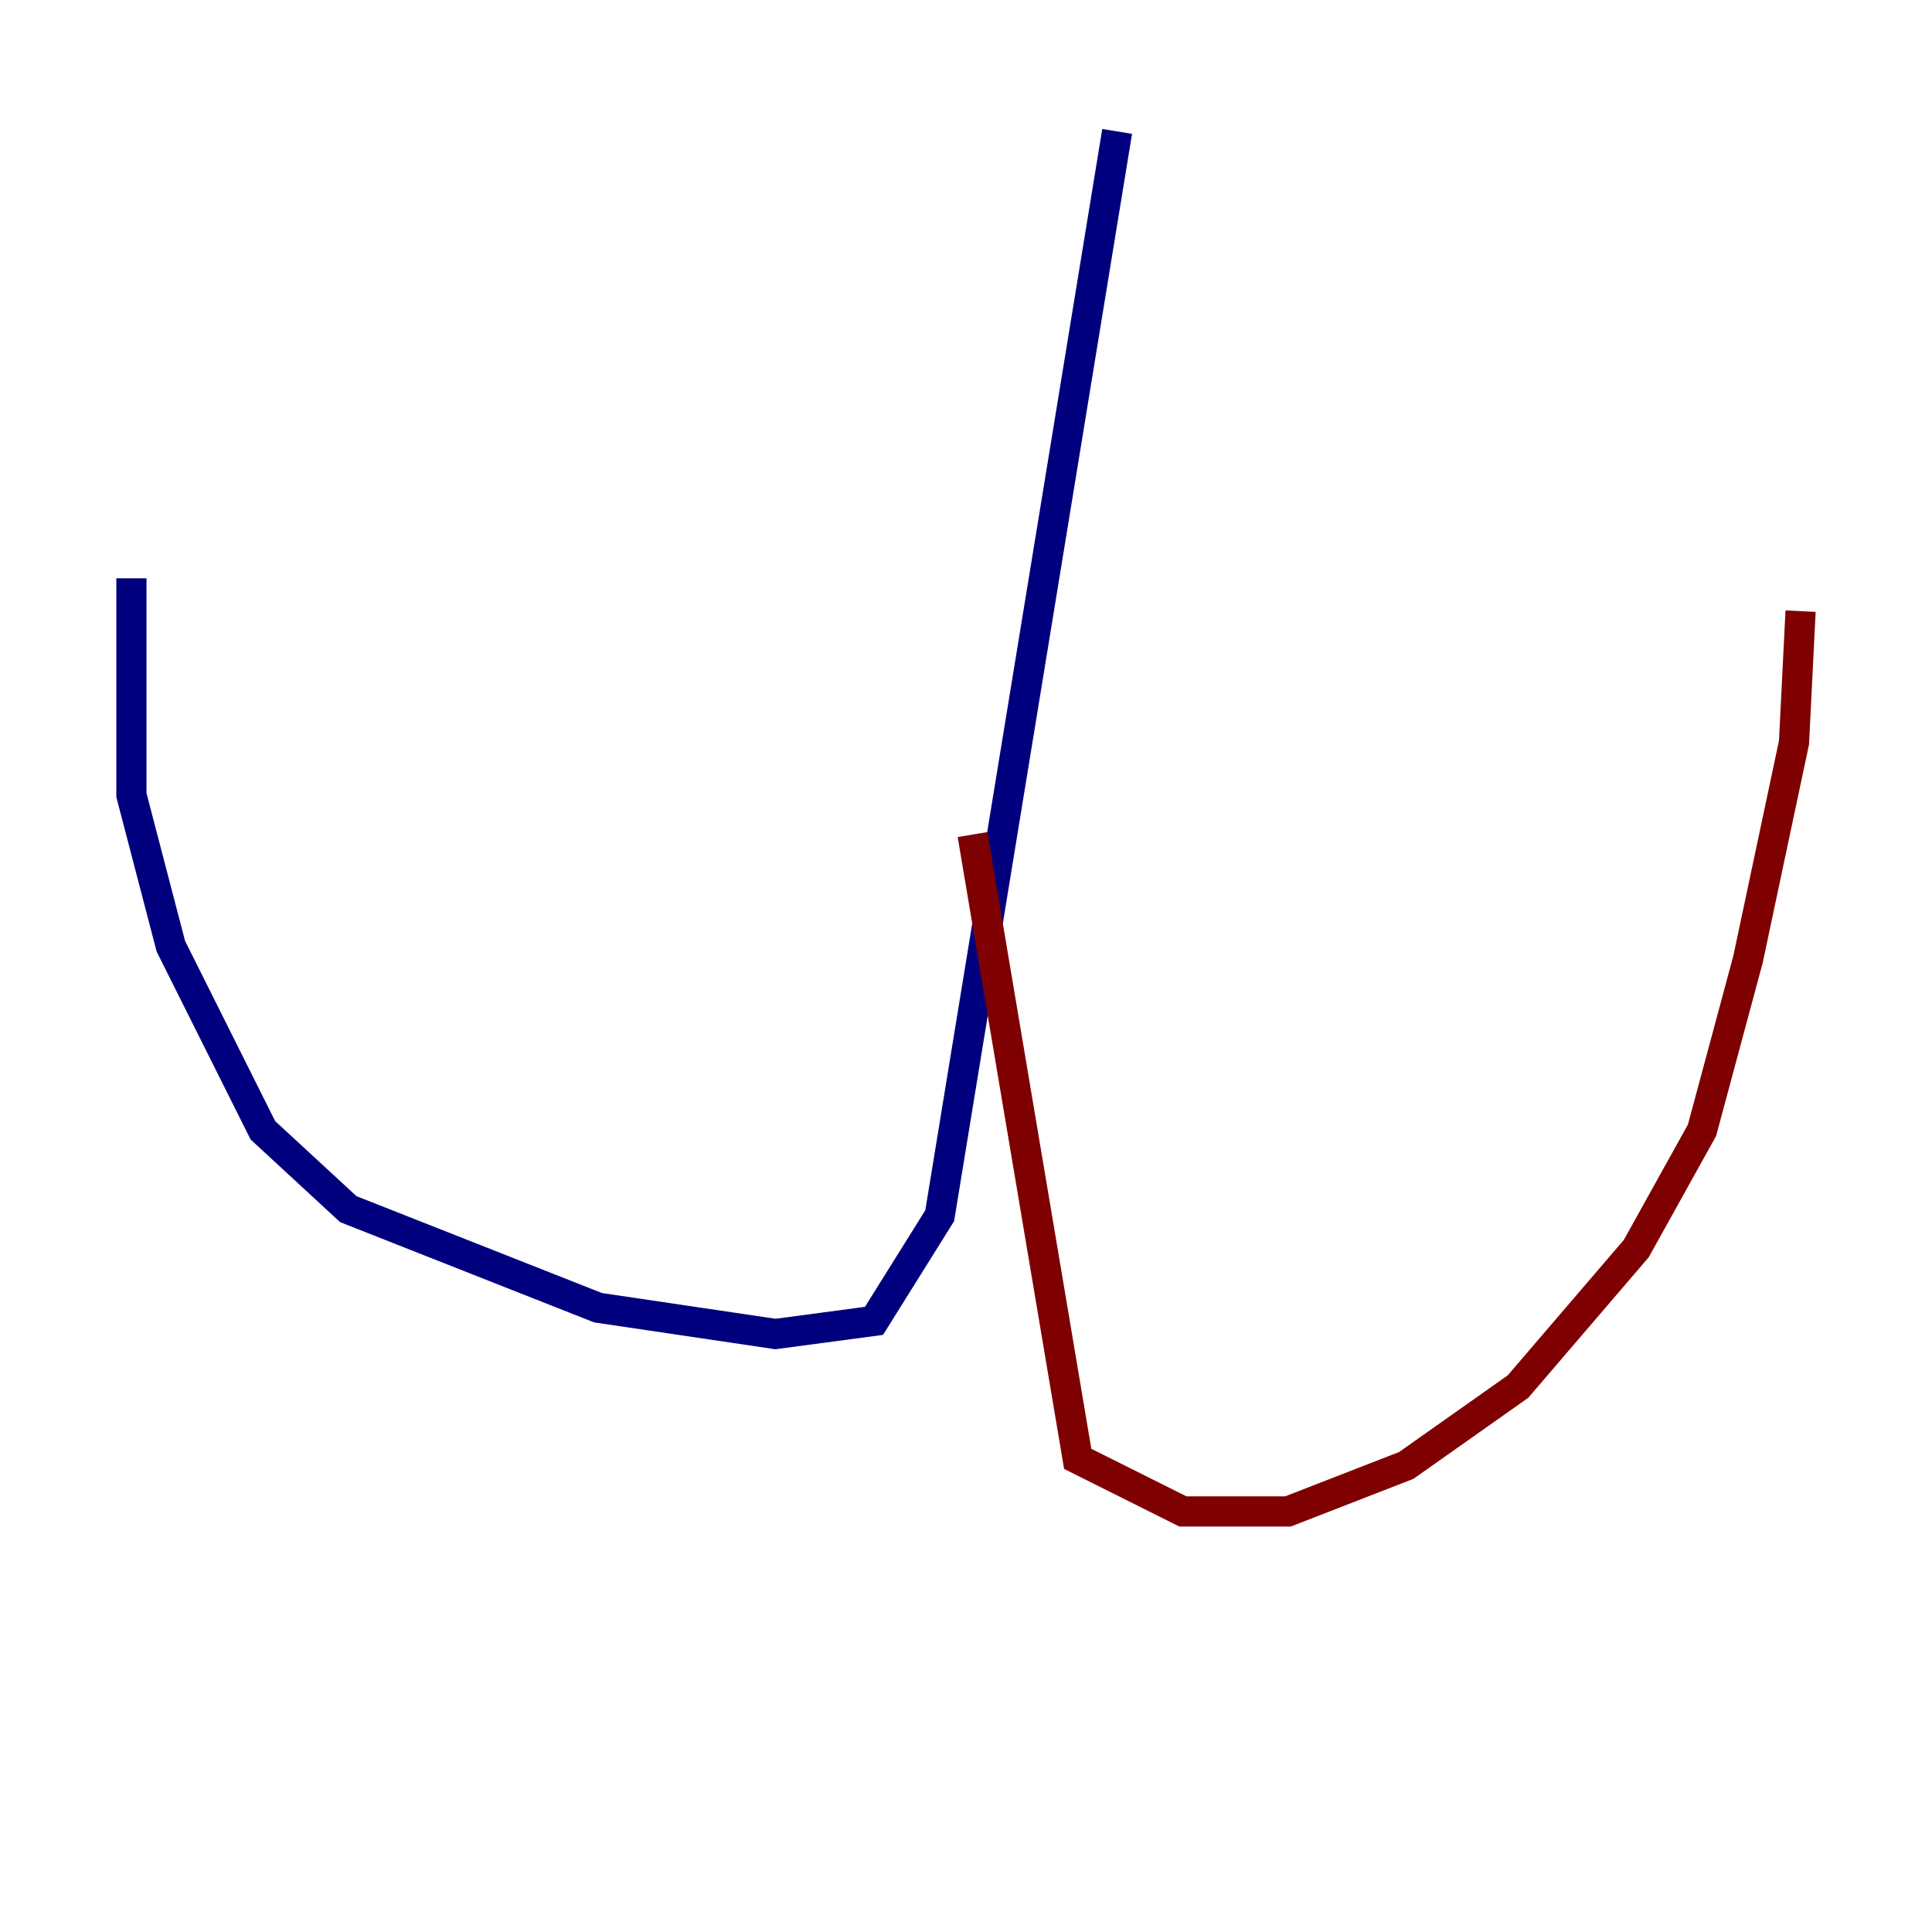 <?xml version="1.0" encoding="utf-8" ?>
<svg baseProfile="tiny" height="128" version="1.2" viewBox="0,0,128,128" width="128" xmlns="http://www.w3.org/2000/svg" xmlns:ev="http://www.w3.org/2001/xml-events" xmlns:xlink="http://www.w3.org/1999/xlink"><defs /><polyline fill="none" points="74.014,8.707 62.258,80.544 57.905,87.51 51.374,88.381 39.619,86.639 23.075,80.109 17.415,74.884 11.32,62.694 8.707,52.68 8.707,38.313" stroke="#00007f" stroke-width="2" /><polyline fill="none" points="64.435,55.292 71.401,96.653 78.367,100.136 85.333,100.136 93.17,97.088 100.571,91.864 108.408,82.721 112.762,74.884 115.809,63.565 118.857,49.197 119.293,40.49" stroke="#7f0000" stroke-width="2" /></svg>